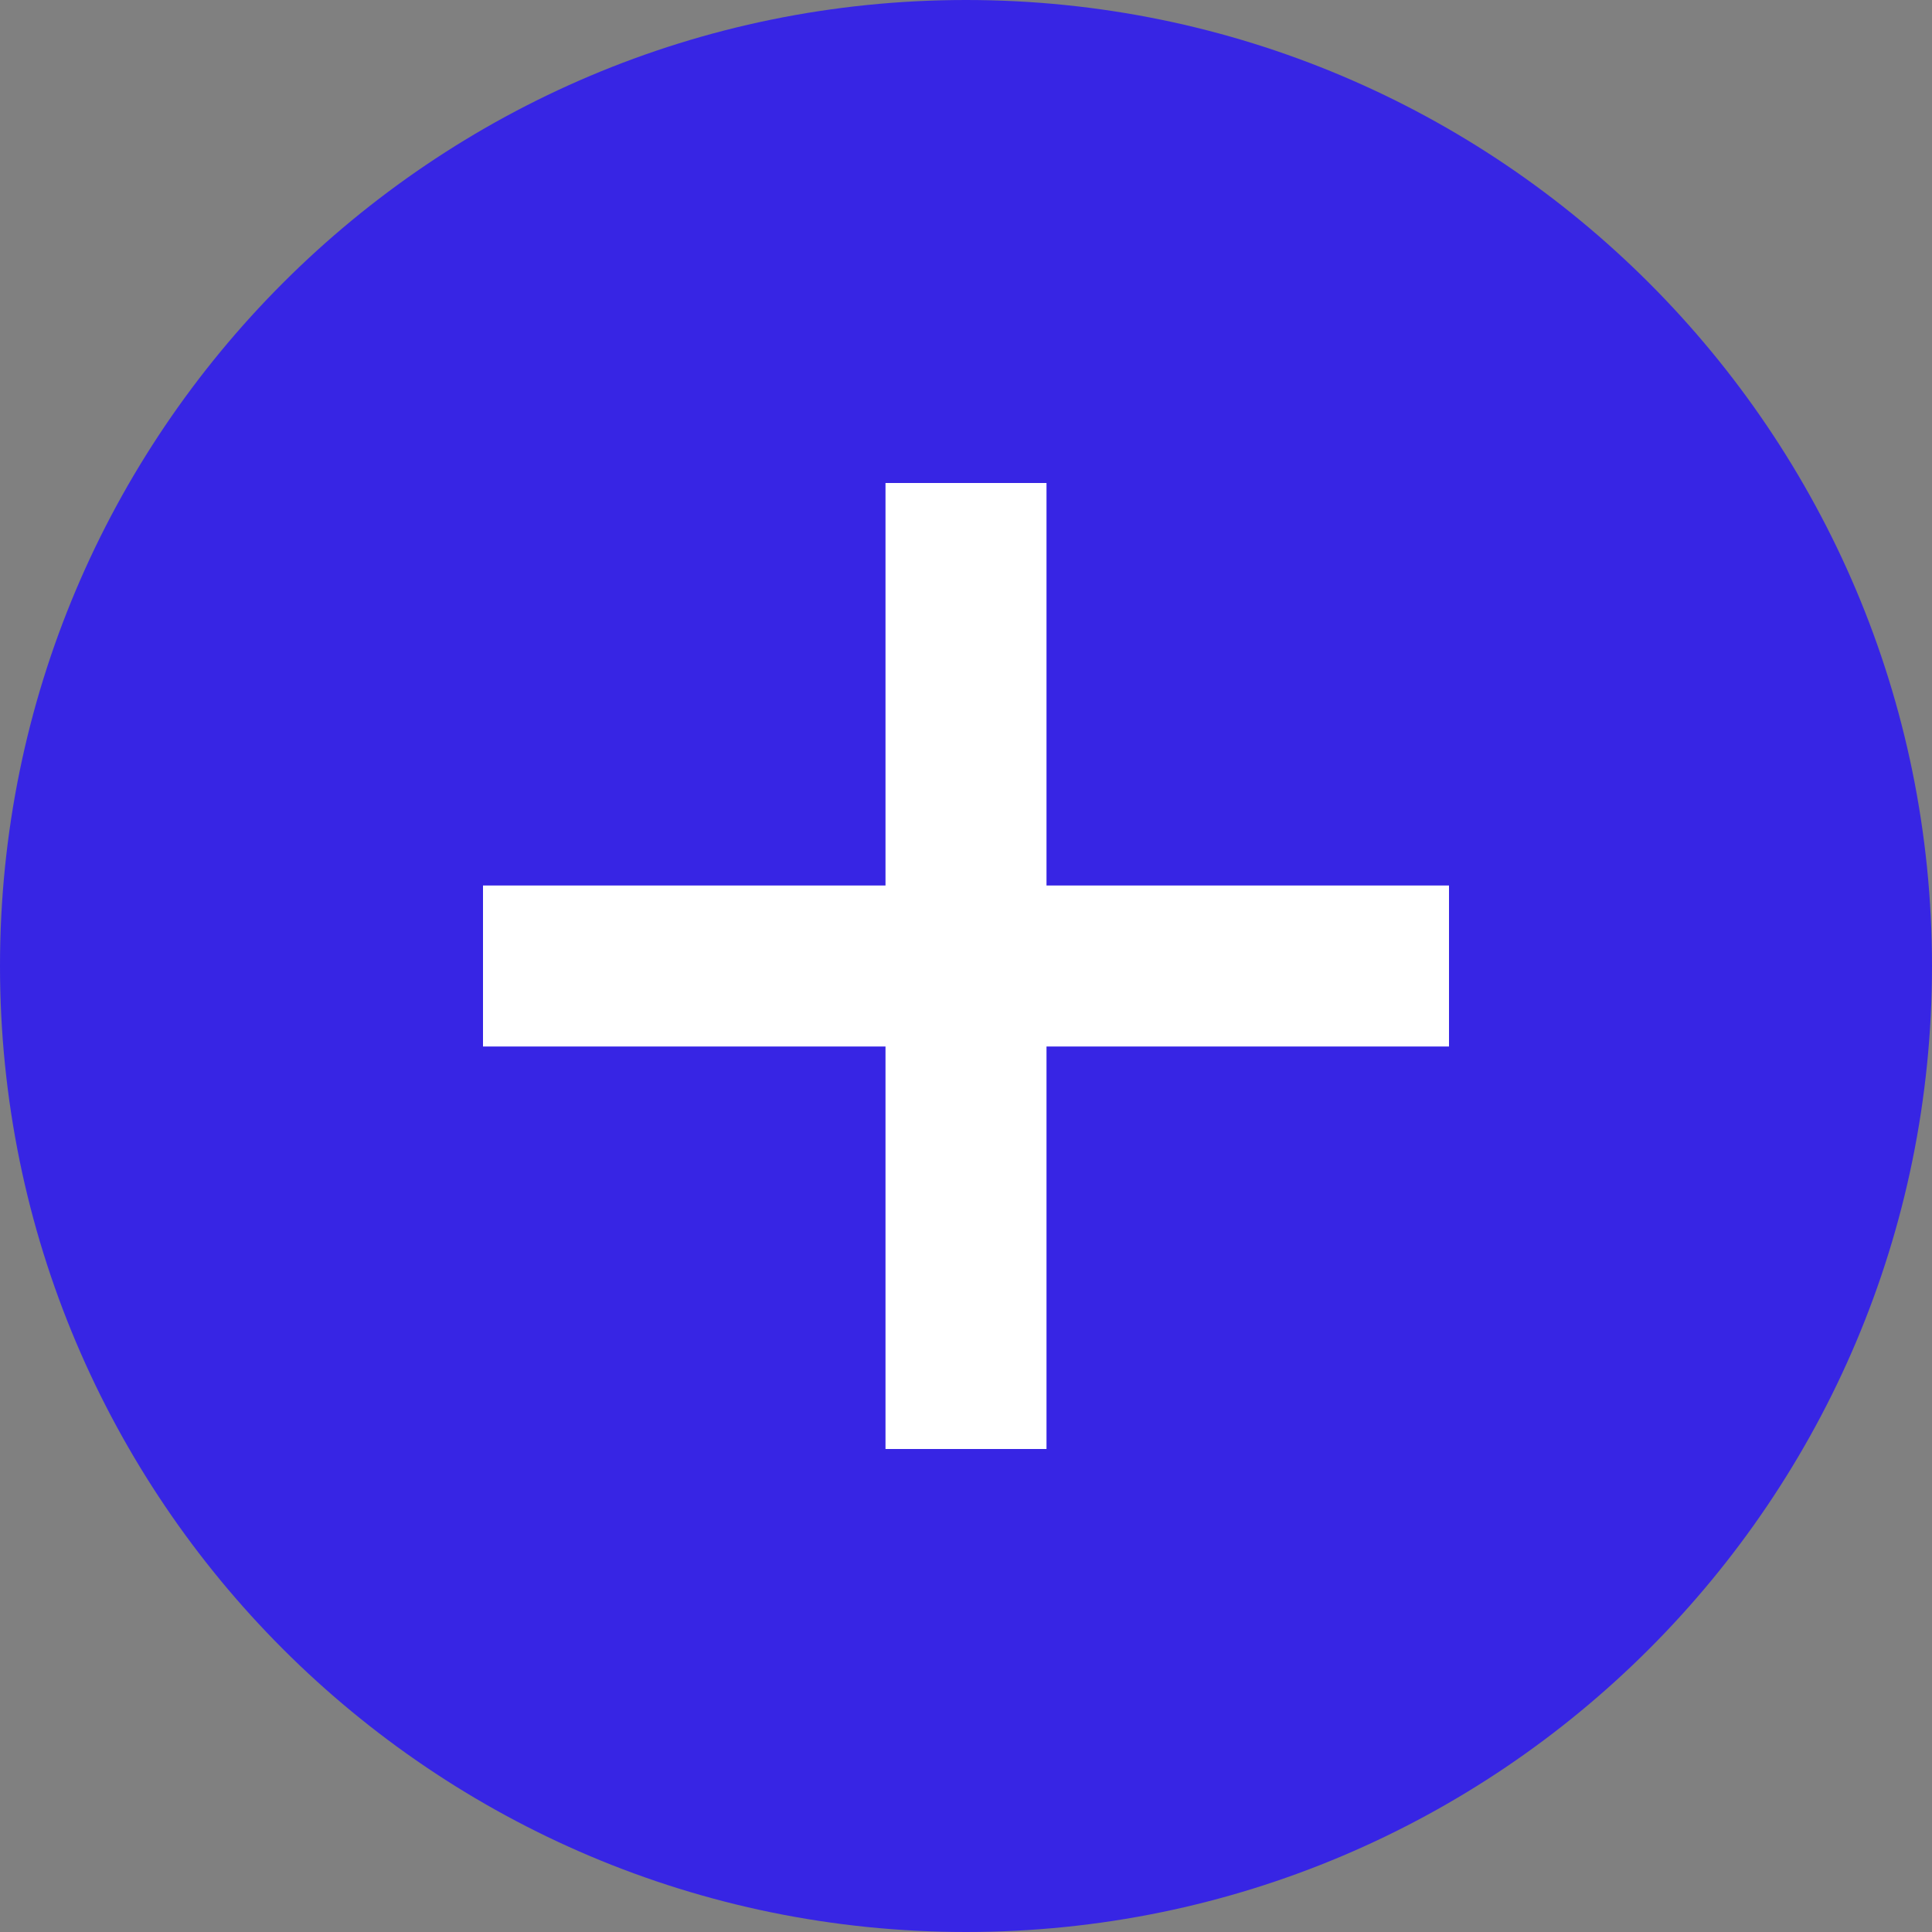 <svg width="24" height="24" viewBox="0 0 24 24" fill="none" xmlns="http://www.w3.org/2000/svg">
<rect x="0" y="0" width="24" height="24" fill="#808080" stroke="none"/>
<path d="M24 12C24 18.627 18.627 24 12 24C5.373 24 0 18.627 0 12C0 5.373 5.373 0 12 0C18.627 0 24 5.373 24 12Z" fill="#3725E4"/>
<line x1="12" y1="6" x2="12" y2="18" stroke="white" stroke-width="2"/>
<line x1="18" y1="12" x2="6" y2="12" stroke="white" stroke-width="2"/>
</svg>
